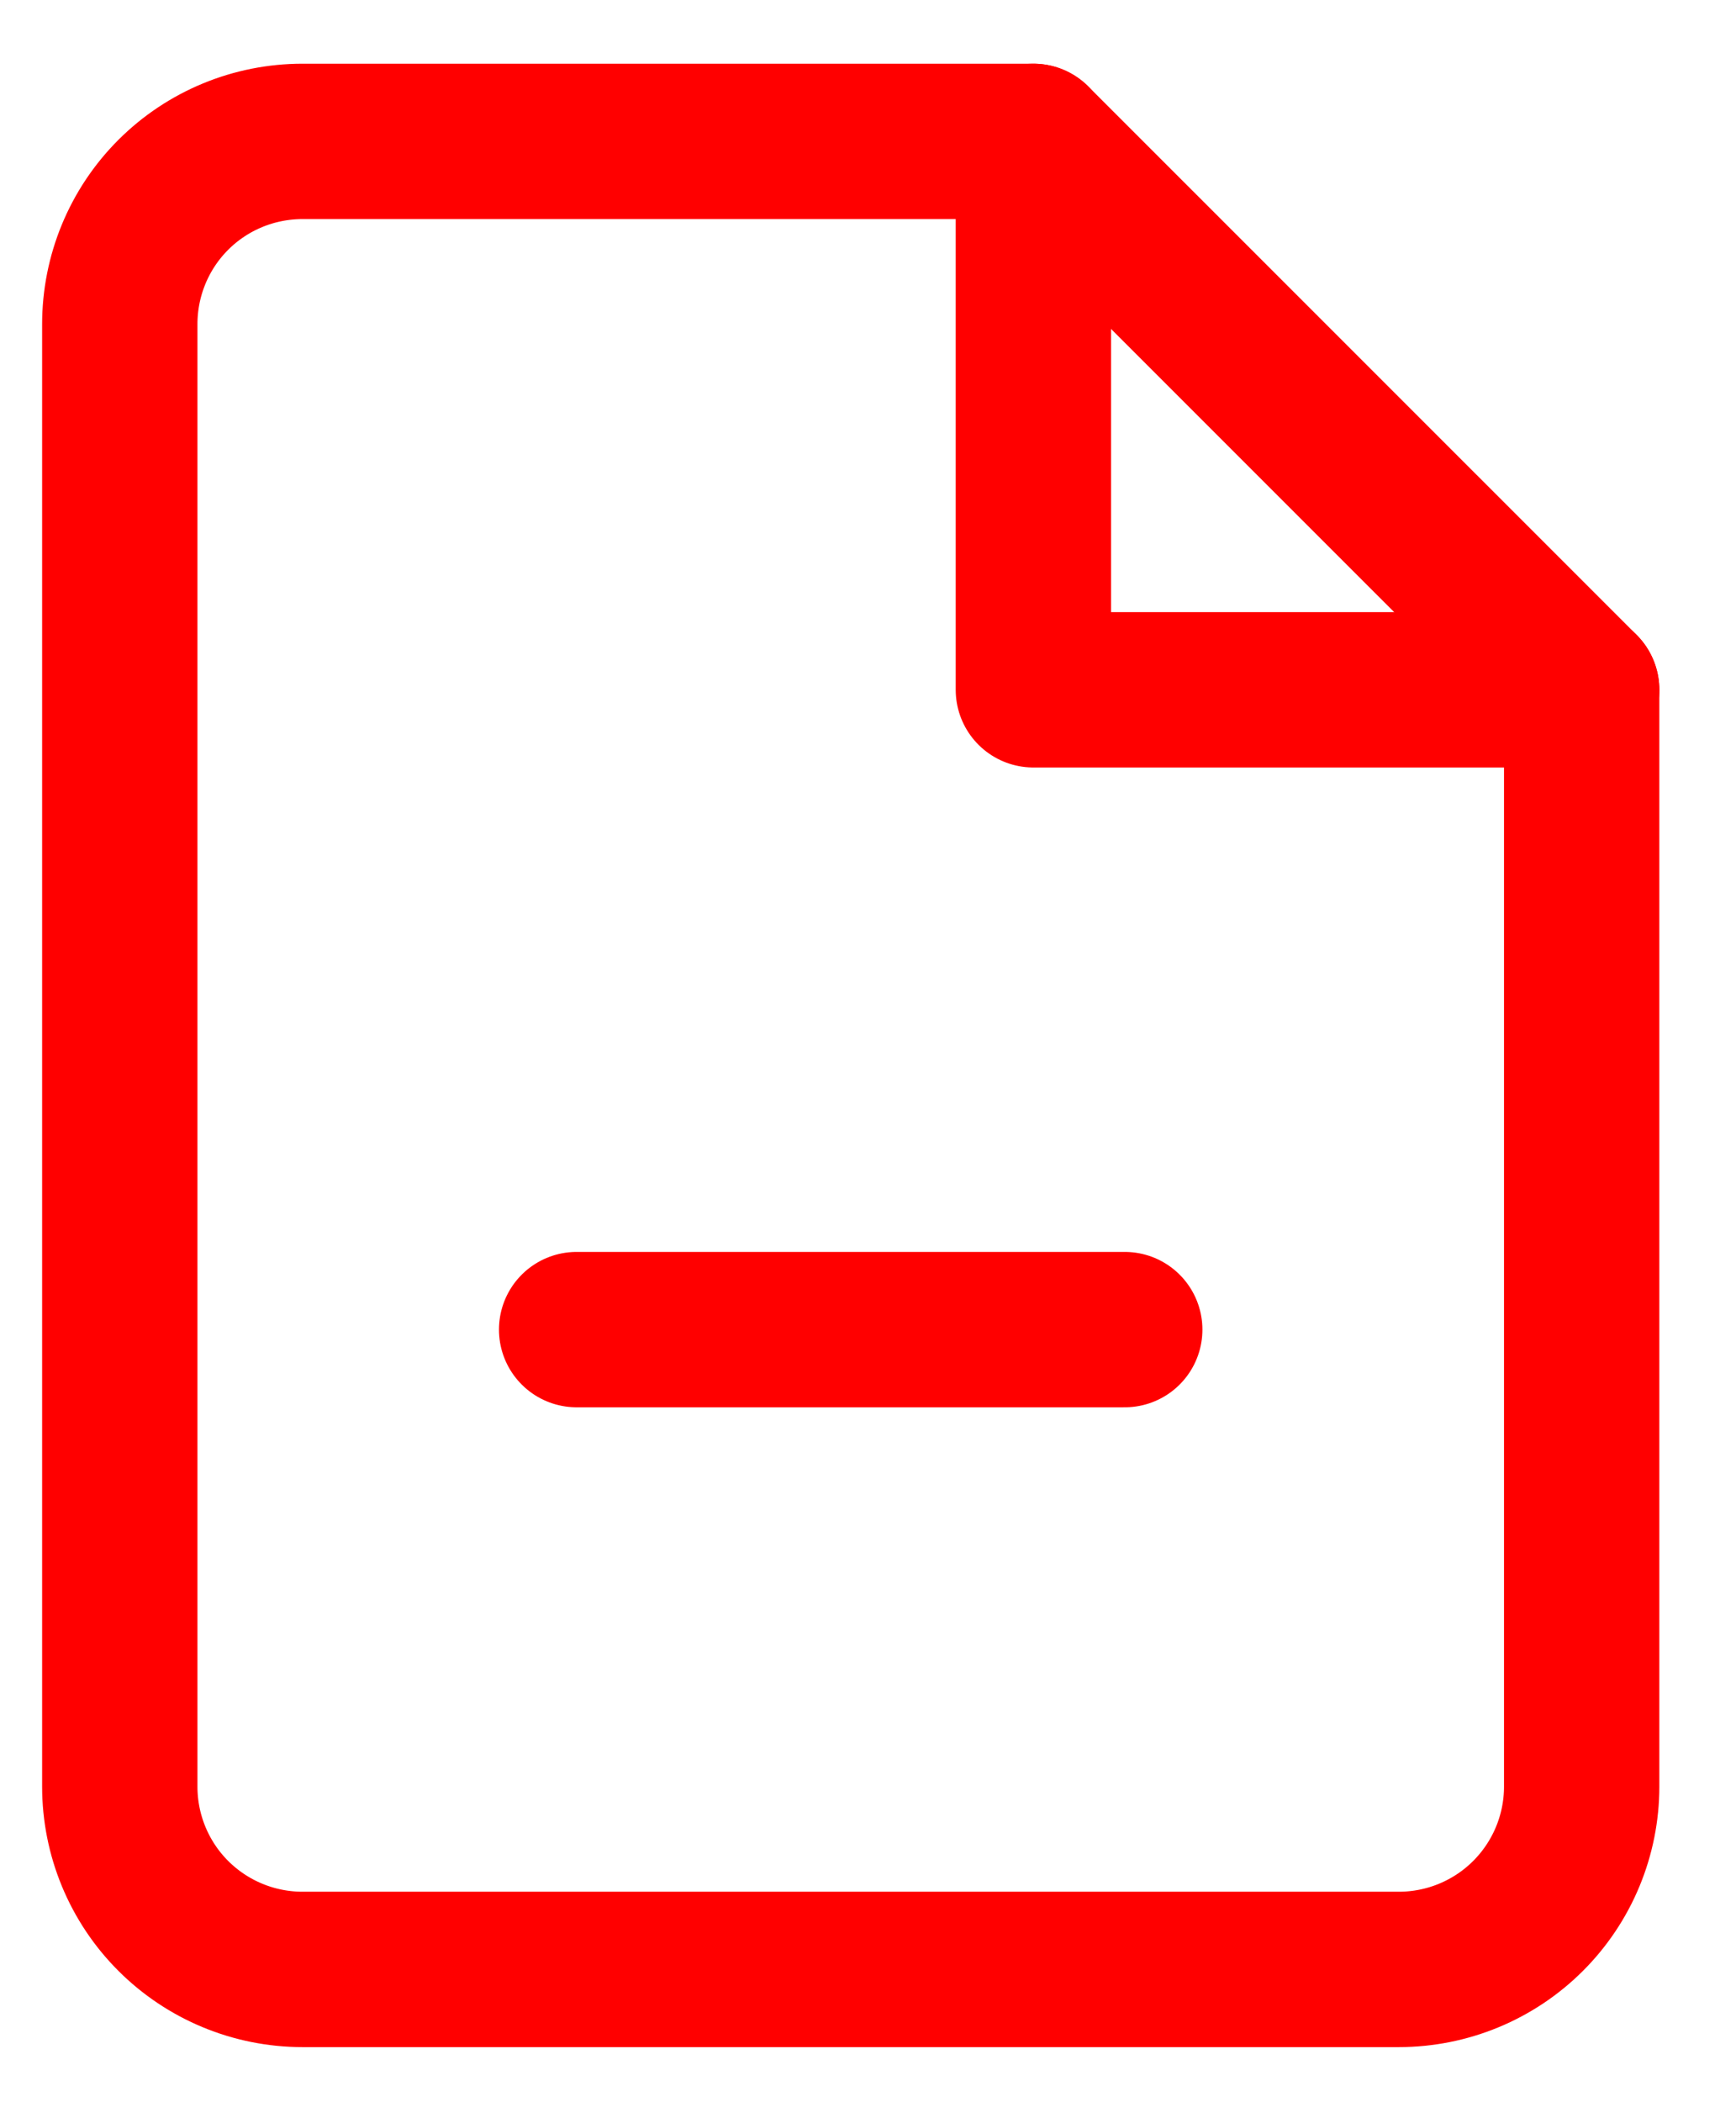 <svg width="19" height="23" viewBox="0 0 19 23" fill="none" xmlns="http://www.w3.org/2000/svg">
<path d="M11.31 1.547H3.311C2.78 1.547 2.271 1.757 1.896 2.132C1.521 2.507 1.311 3.016 1.311 3.547V19.547C1.311 20.077 1.521 20.586 1.896 20.961C2.271 21.336 2.78 21.547 3.311 21.547H15.31C15.841 21.547 16.35 21.336 16.725 20.961C17.1 20.586 17.311 20.077 17.311 19.547V7.547L11.31 1.547Z" stroke="#FF0000" stroke-width="1.7" stroke-linecap="round" stroke-linejoin="round"/>
<path d="M11.31 1.547V7.547H17.311" stroke="#FF0000" stroke-width="1.7" stroke-linecap="round" stroke-linejoin="round"/>
<path d="M6.311 14.547H12.31" stroke="#FF0000" stroke-width="1.7" stroke-linecap="round" stroke-linejoin="round"/>
</svg>
